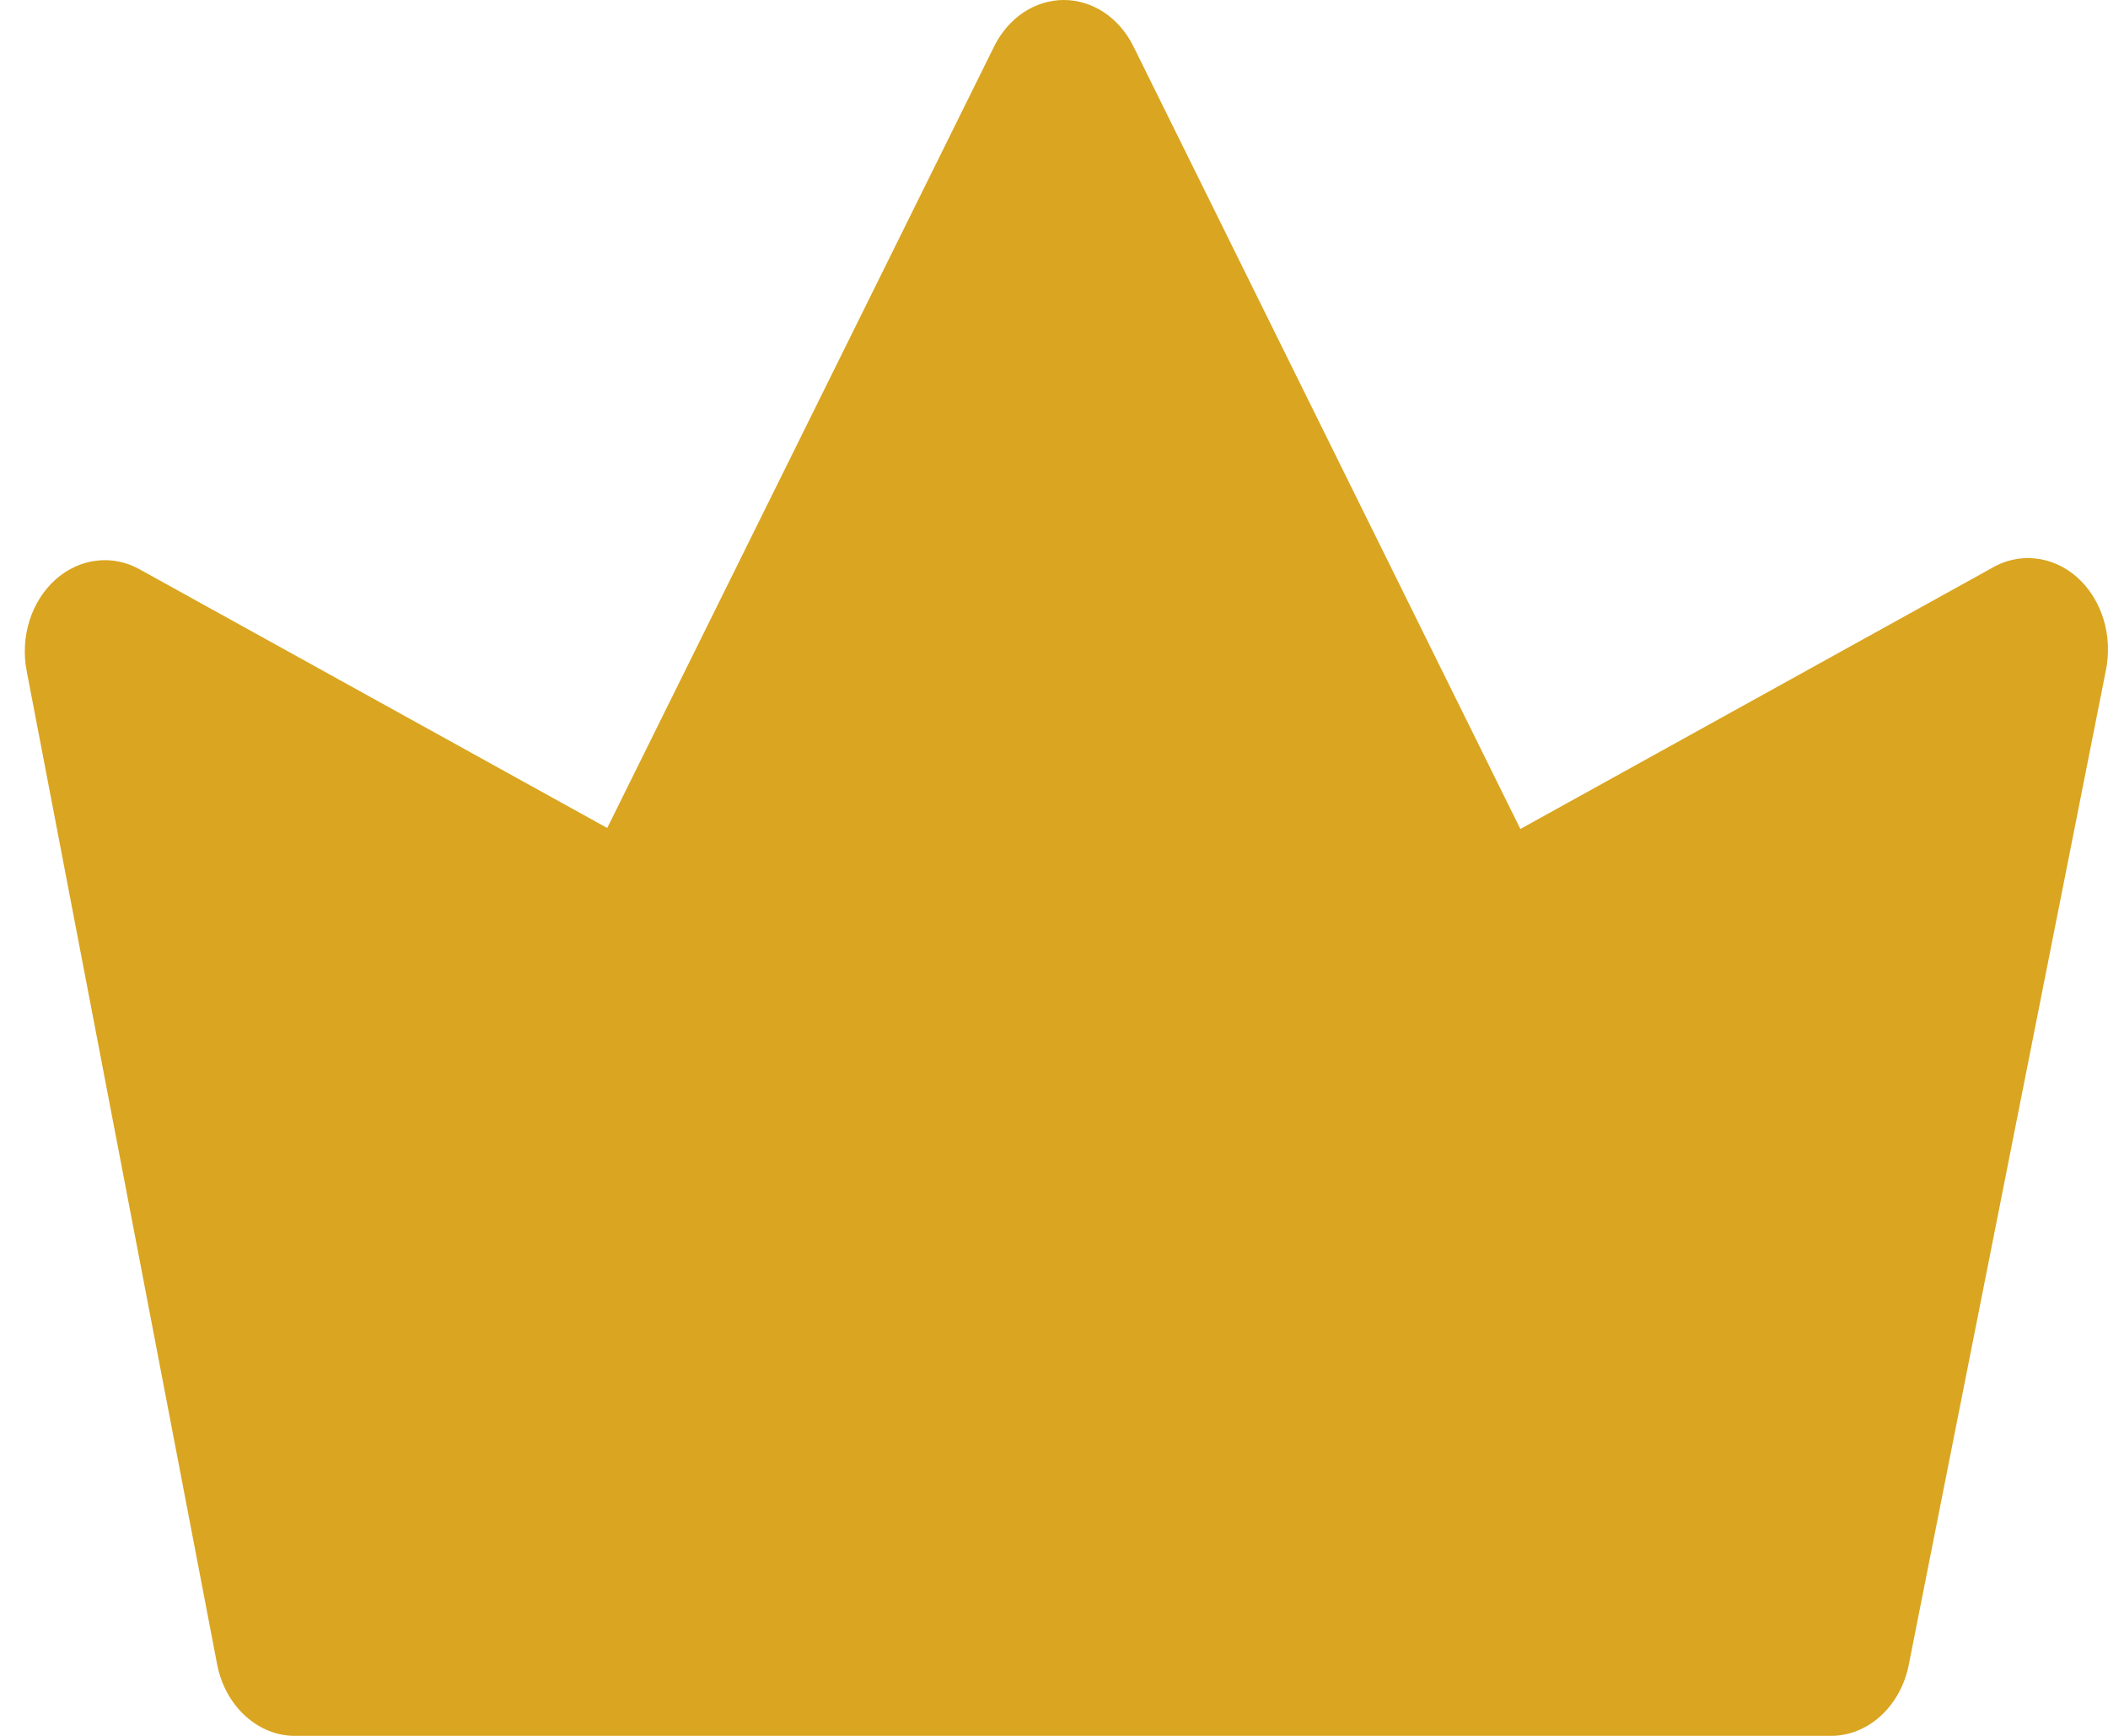 <svg width="17" height="14" viewBox="0 0 17 14" fill="none" xmlns="http://www.w3.org/2000/svg">
<path d="M16.982 5.411L15.395 13.418C15.364 13.585 15.282 13.735 15.165 13.841C15.047 13.948 14.9 14.004 14.75 14H2.394C2.244 14.004 2.098 13.948 1.98 13.841C1.863 13.735 1.781 13.585 1.75 13.418L0.215 5.411C0.189 5.276 0.197 5.135 0.238 5.005C0.279 4.875 0.352 4.76 0.447 4.675C0.543 4.589 0.658 4.536 0.778 4.522C0.899 4.507 1.021 4.532 1.13 4.594L4.897 6.678L8.018 0.373C8.074 0.26 8.156 0.166 8.254 0.1C8.353 0.035 8.465 0 8.579 0C8.693 0 8.805 0.035 8.904 0.1C9.002 0.166 9.084 0.26 9.14 0.373L12.261 6.686L16.053 4.587C16.163 4.52 16.287 4.491 16.411 4.504C16.535 4.516 16.653 4.569 16.751 4.656C16.849 4.743 16.923 4.861 16.964 4.995C17.005 5.129 17.011 5.274 16.982 5.411Z" fill="#DAA520"/>
</svg>
